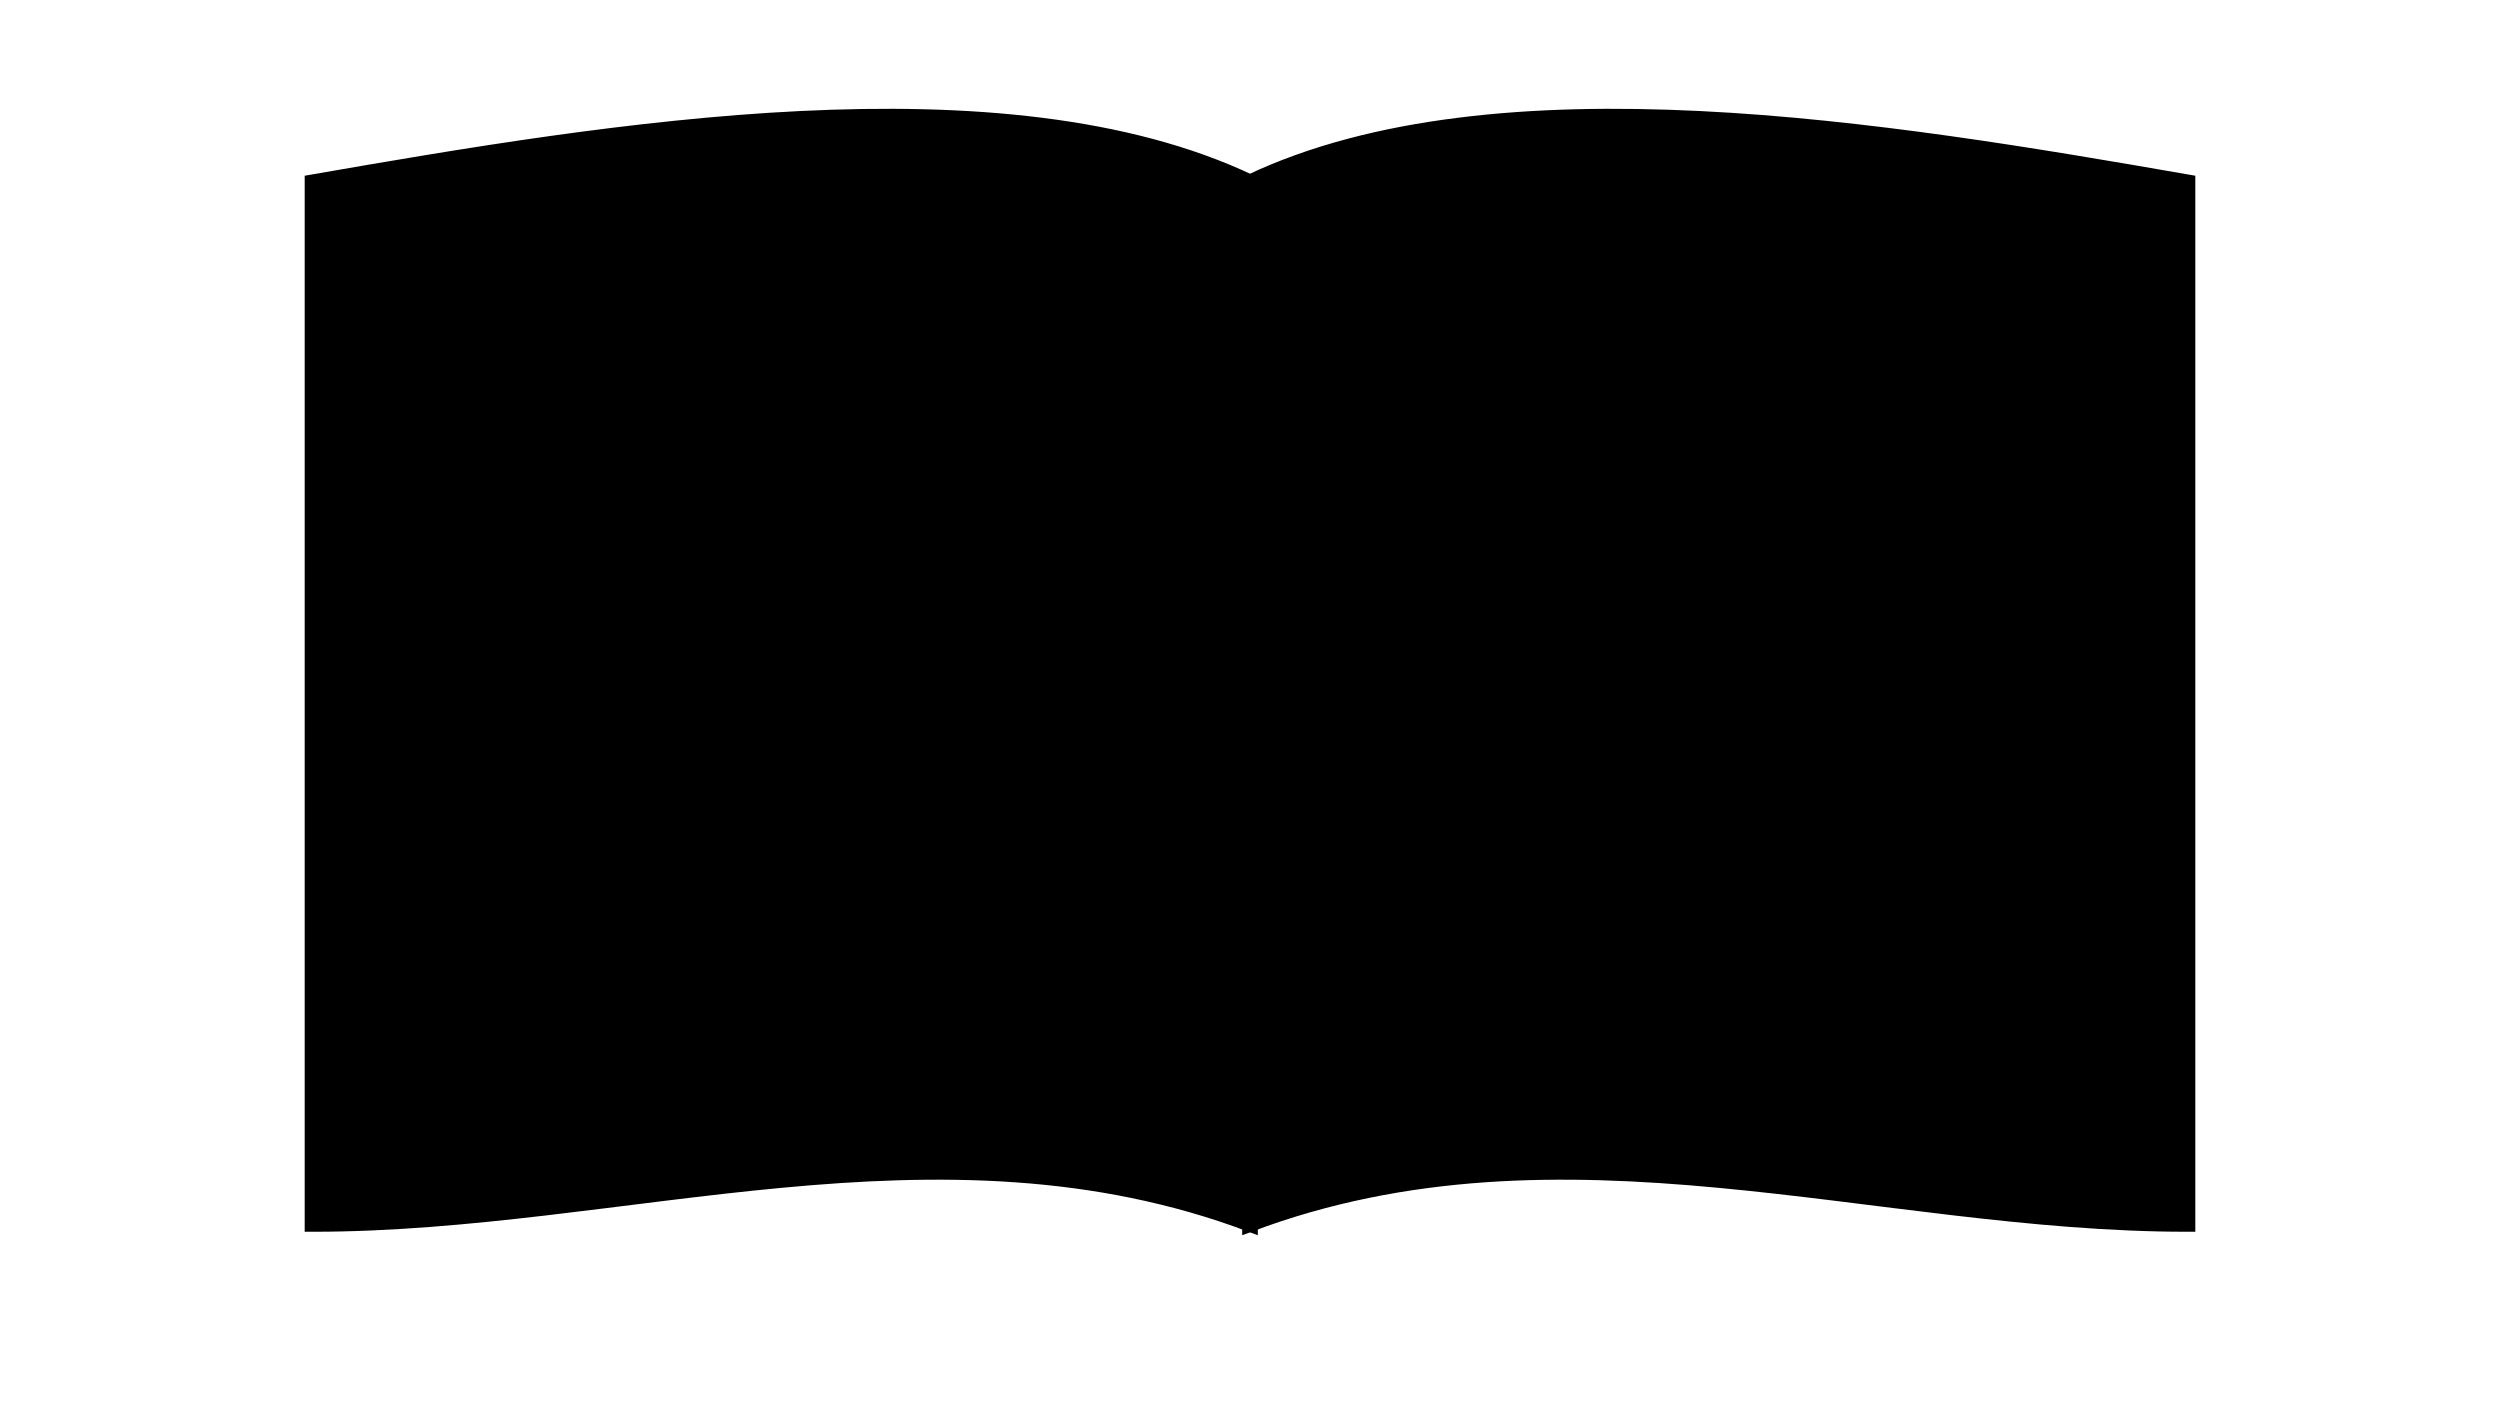 <?xml version="1.0" encoding="UTF-8" standalone="no"?>
<svg
   xmlns:dc="http://purl.org/dc/elements/1.1/"
   xmlns:cc="http://creativecommons.org/ns#"
   xmlns:rdf="http://www.w3.org/1999/02/22-rdf-syntax-ns#"
   xmlns:svg="http://www.w3.org/2000/svg"
   xmlns="http://www.w3.org/2000/svg"
   xmlns:sodipodi="http://sodipodi.sourceforge.net/DTD/sodipodi-0.dtd"
   xmlns:inkscape="http://www.inkscape.org/namespaces/inkscape"
   width="1920"
   height="1080"
   viewBox="0 0 508 285.75"
   version="1.1"
   id="svg8"
   inkscape:version="1.0.1 (3bc2e813f5, 2020-09-07)"
   sodipodi:docname="basic_book.svg">
  <defs
     id="defs2" />
  <sodipodi:namedview
     id="base"
     pagecolor="#ffffff"
     bordercolor="#666666"
     borderopacity="1.0"
     inkscape:pageopacity="0.0"
     inkscape:pageshadow="2"
     inkscape:zoom="0.32"
     inkscape:cx="869.11019"
     inkscape:cy="496.47522"
     inkscape:document-units="px"
     inkscape:current-layer="layer1"
     inkscape:document-rotation="0"
     showgrid="true"
     units="px"
     showguides="true"
     inkscape:guide-bbox="true"
     inkscape:window-width="1366"
     inkscape:window-height="705"
     inkscape:window-x="-8"
     inkscape:window-y="-8"
     inkscape:window-maximized="1">
    <inkscape:grid
       type="xygrid"
       id="grid10"
       spacingx="2.646"
       spacingy="2.646" />
    <sodipodi:guide
       position="254,142.875"
       orientation="-1,0"
       id="guide22"
       inkscape:label="center"
       inkscape:locked="false"
       inkscape:color="rgb(0,0,255)" />
    <sodipodi:guide
       position="254,142.875"
       orientation="0,1"
       id="guide24"
       inkscape:label="center"
       inkscape:locked="false"
       inkscape:color="rgb(0,0,255)" />
  </sodipodi:namedview>
  <g
     inkscape:label="Layer 1"
     inkscape:groupmode="layer"
     id="layer1">
    <path
       style="fill:black;stroke:#000000;stroke-width:3.175;stroke-linecap:round;stroke-linejoin:miter;stroke-miterlimit:4;stroke-dasharray:none;stroke-opacity:1"
       d="M 254,37.042 V 248.708 c 63.5,-23.812 127,0 190.5,0 V 37.042 c -60.854,-10.583 -140.229,-23.812 -190.5,0 z"
       id="path26"
       sodipodi:nodetypes="ccccc" />
    <path
       style="fill:black;stroke:#000000;stroke-width:3.175;stroke-linecap:round;stroke-linejoin:miter;stroke-miterlimit:4;stroke-dasharray:none;stroke-opacity:1"
       d="M 254,37.042 V 248.708 c -63.5,-23.812 -127,0 -190.5,0 V 37.042 c 60.854,-10.583 140.229,-23.812 190.5,0 z"
       id="path26-8"
       sodipodi:nodetypes="ccccc" />
  </g>
</svg>
